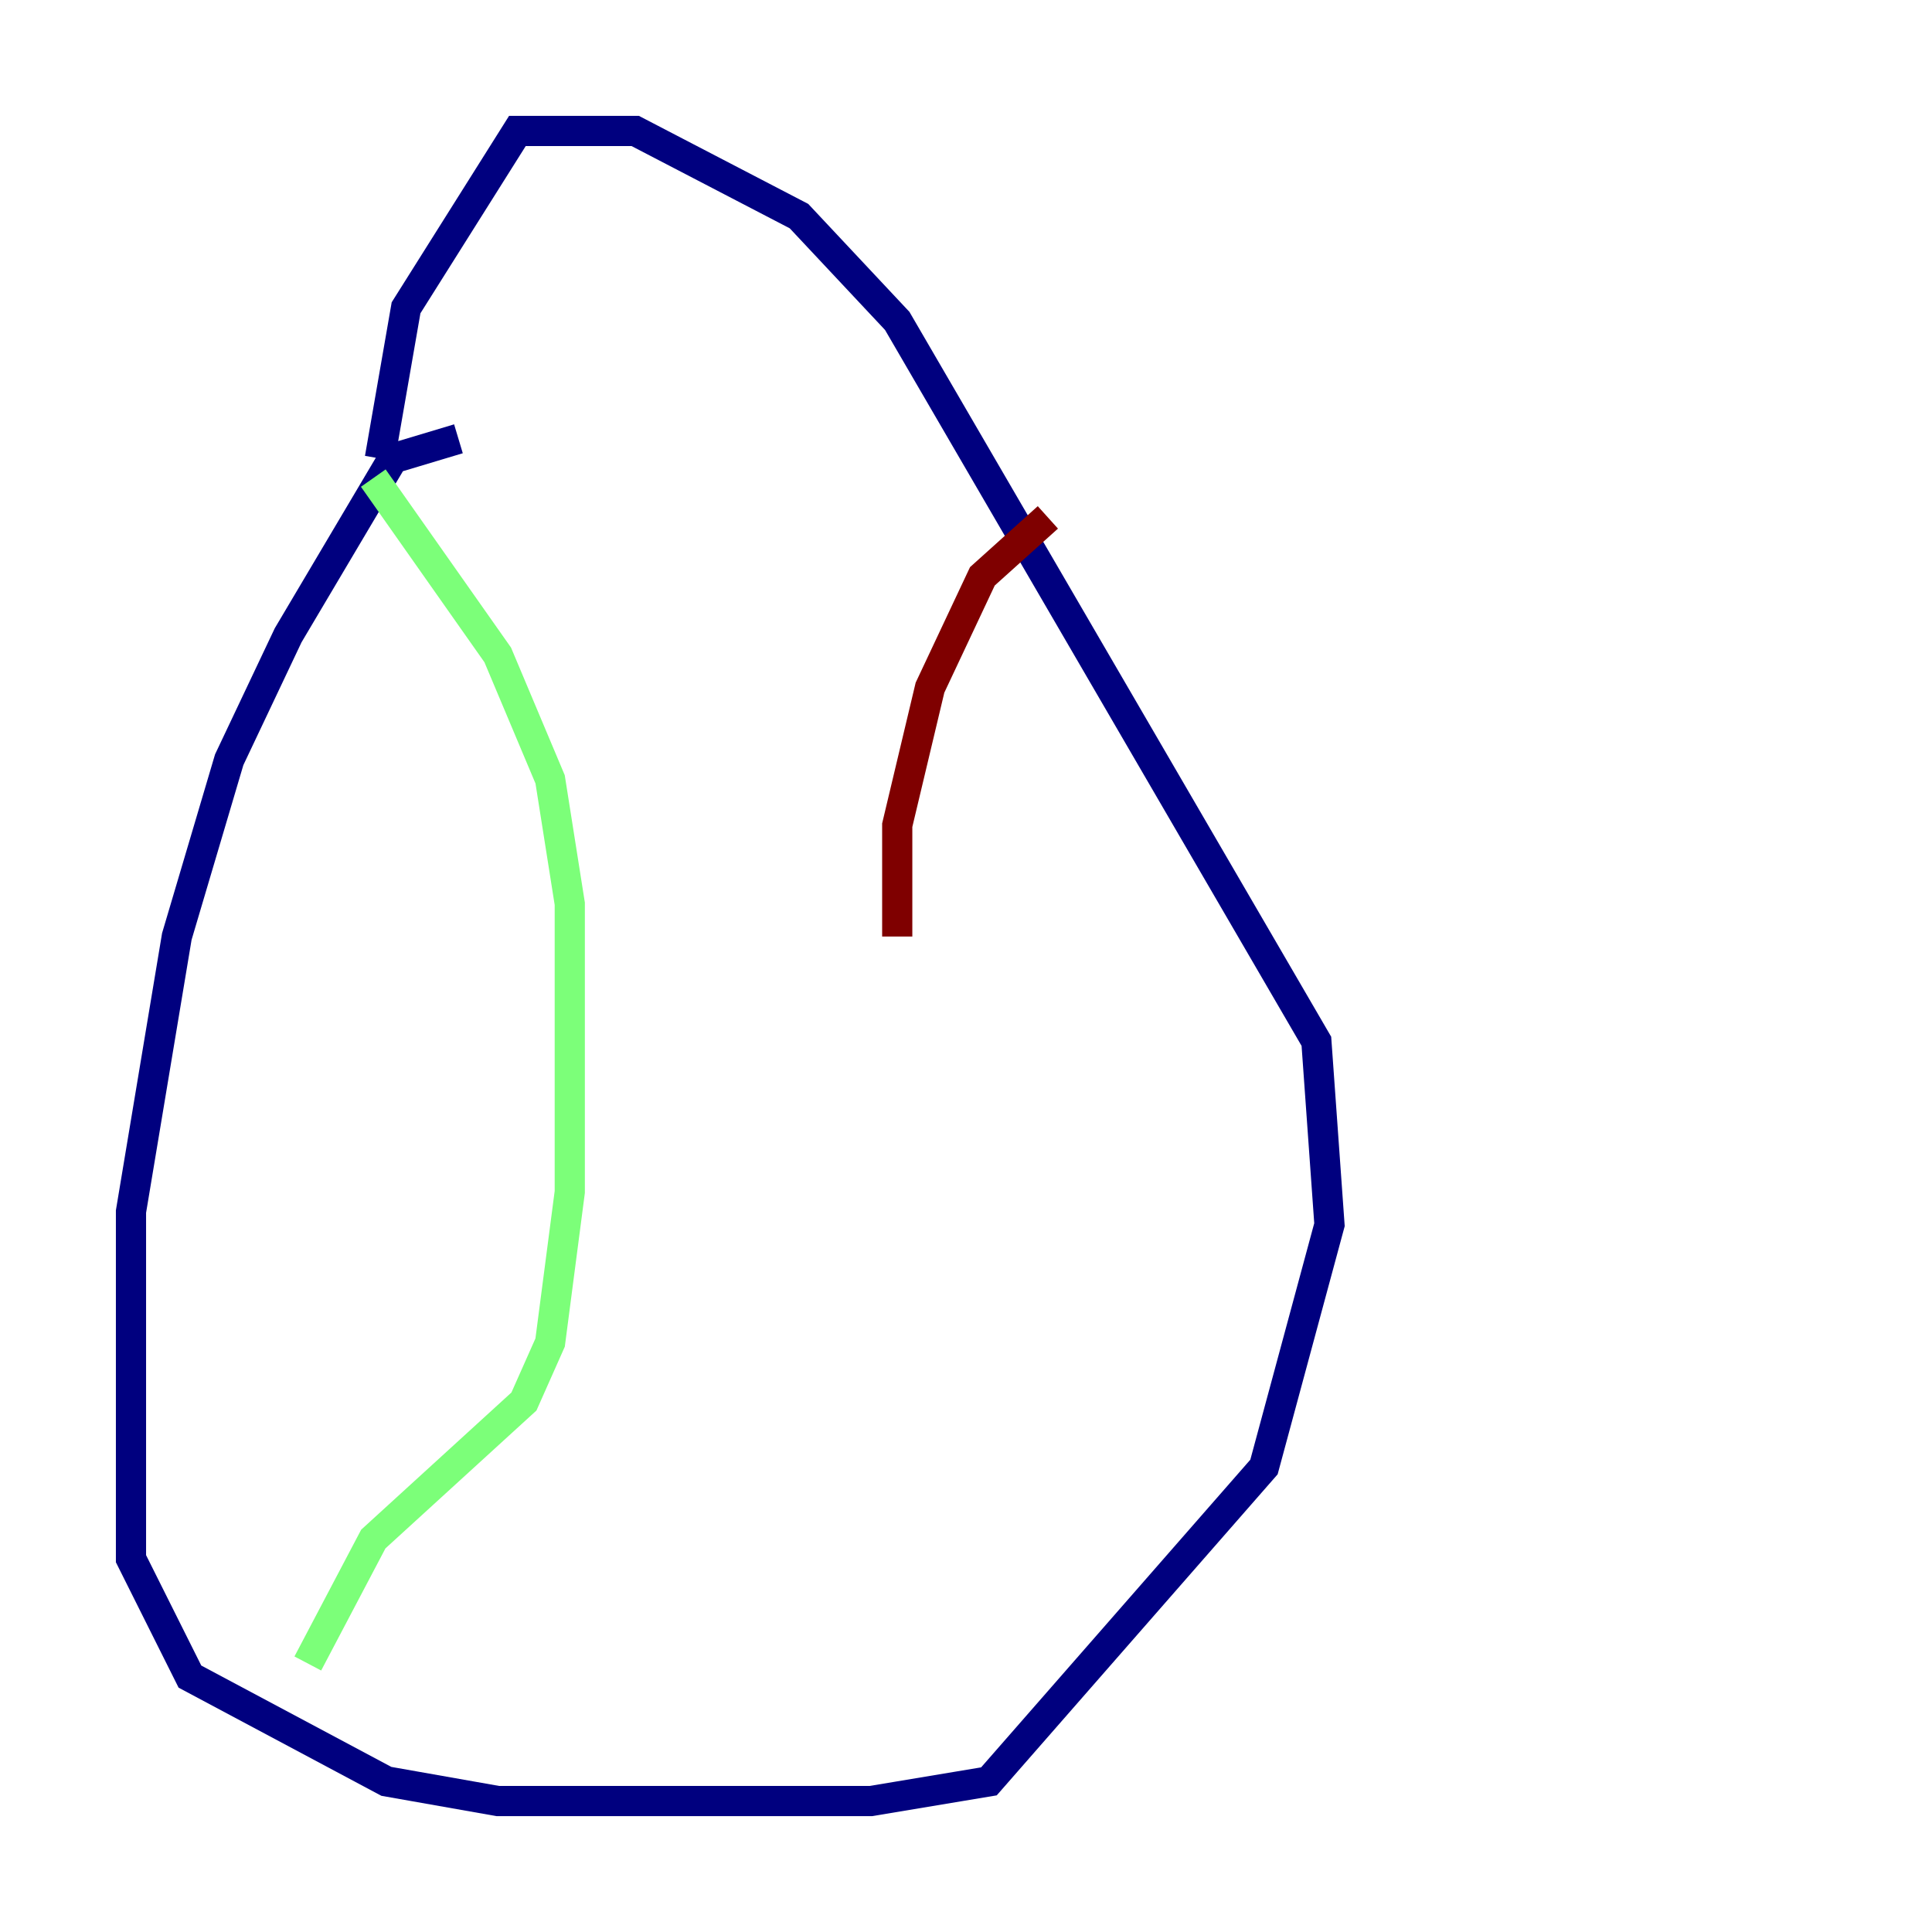 <?xml version="1.0" encoding="utf-8" ?>
<svg baseProfile="tiny" height="128" version="1.2" viewBox="0,0,128,128" width="128" xmlns="http://www.w3.org/2000/svg" xmlns:ev="http://www.w3.org/2001/xml-events" xmlns:xlink="http://www.w3.org/1999/xlink"><defs /><polyline fill="none" points="30.373,29.071 26.034,30.373 19.091,42.088 15.186,50.332 11.715,62.047 8.678,80.271 8.678,103.268 12.583,111.078 25.6,118.02 32.976,119.322 57.709,119.322 65.519,118.02 83.742,97.193 88.081,81.139 87.214,68.99 59.444,21.261 52.936,14.319 42.088,8.678 34.278,8.678 26.902,20.393 25.166,30.373" stroke="#00007f" stroke-width="2" /><polyline fill="none" points="24.732,31.675 32.976,43.39 36.447,51.634 37.749,59.878 37.749,78.969 36.447,88.949 34.712,92.854 24.732,101.966 20.393,110.21" stroke="#7cff79" stroke-width="2" /><polyline fill="none" points="69.424,34.278 65.085,38.183 61.614,45.559 59.444,54.671 59.444,62.047" stroke="#7f0000" stroke-width="2" /></svg>